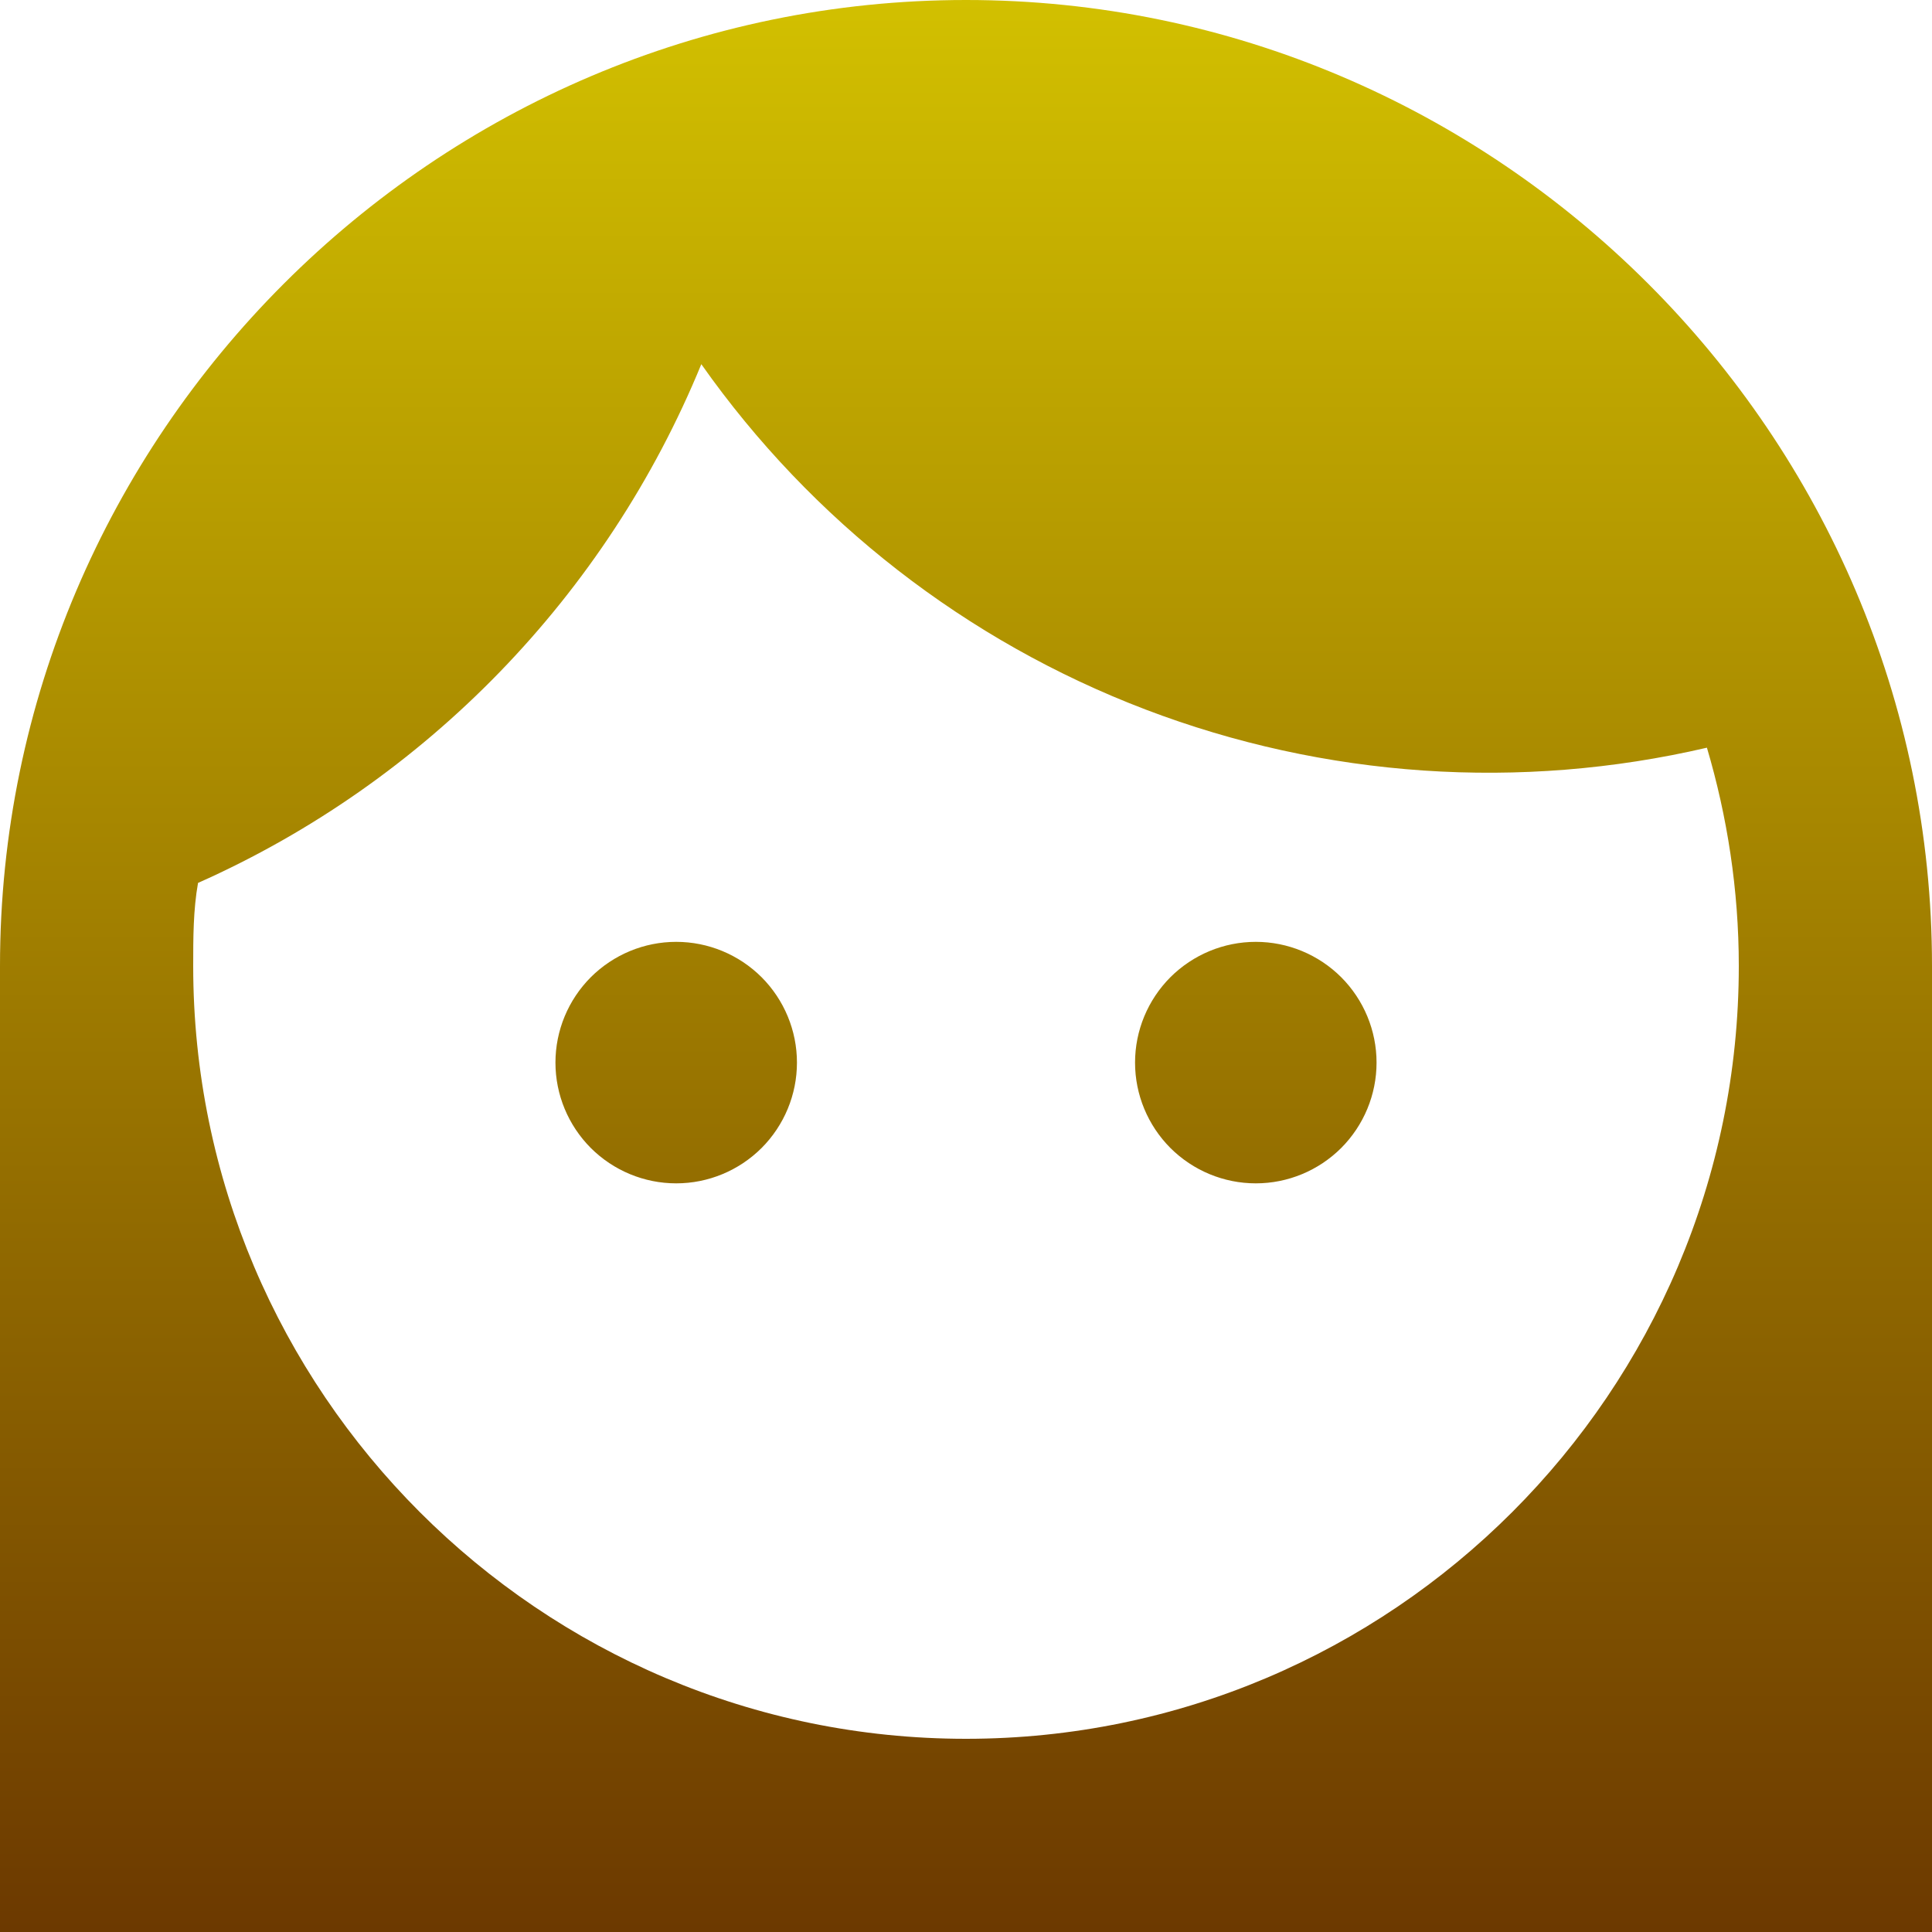 <svg width="20" height="20" viewBox="0 0 20 20" fill="none" xmlns="http://www.w3.org/2000/svg">
<path d="M11.75 11C11.75 10.668 11.882 10.351 12.116 10.116C12.351 9.882 12.668 9.75 13 9.75C13.332 9.75 13.649 9.882 13.884 10.116C14.118 10.351 14.25 10.668 14.25 11C14.25 11.332 14.118 11.649 13.884 11.884C13.649 12.118 13.332 12.25 13 12.25C12.668 12.25 12.351 12.118 12.116 11.884C11.882 11.649 11.75 11.332 11.75 11ZM20 10V20H0V10C0 4.5 4.5 0 10 0C15.5 0 20 4.5 20 10ZM2 10C2 14.41 5.59 18 10 18C14.41 18 18 14.41 18 10C18 9.21 17.88 8.45 17.67 7.74C15.737 8.19 13.713 8.052 11.859 7.345C10.004 6.638 8.403 5.393 7.26 3.77C6.28 6.16 4.41 8.09 2.05 9.14C2 9.42 2 9.71 2 10ZM7 12.25C7.332 12.25 7.649 12.118 7.884 11.884C8.118 11.649 8.25 11.332 8.25 11C8.25 10.668 8.118 10.351 7.884 10.116C7.649 9.882 7.332 9.75 7 9.75C6.668 9.75 6.351 9.882 6.116 10.116C5.882 10.351 5.75 10.668 5.75 11C5.75 11.332 5.882 11.649 6.116 11.884C6.351 12.118 6.668 12.25 7 12.25Z" fill="url(#paint0_linear_1131_2296)"/>
<defs>
<linearGradient id="paint0_linear_1131_2296" x1="10" y1="0" x2="10" y2="20" gradientUnits="userSpaceOnUse">
<stop stop-color="#D2C000"/>
<stop offset="1" stop-color="#6C3900"/>
</linearGradient>
</defs>
</svg>
